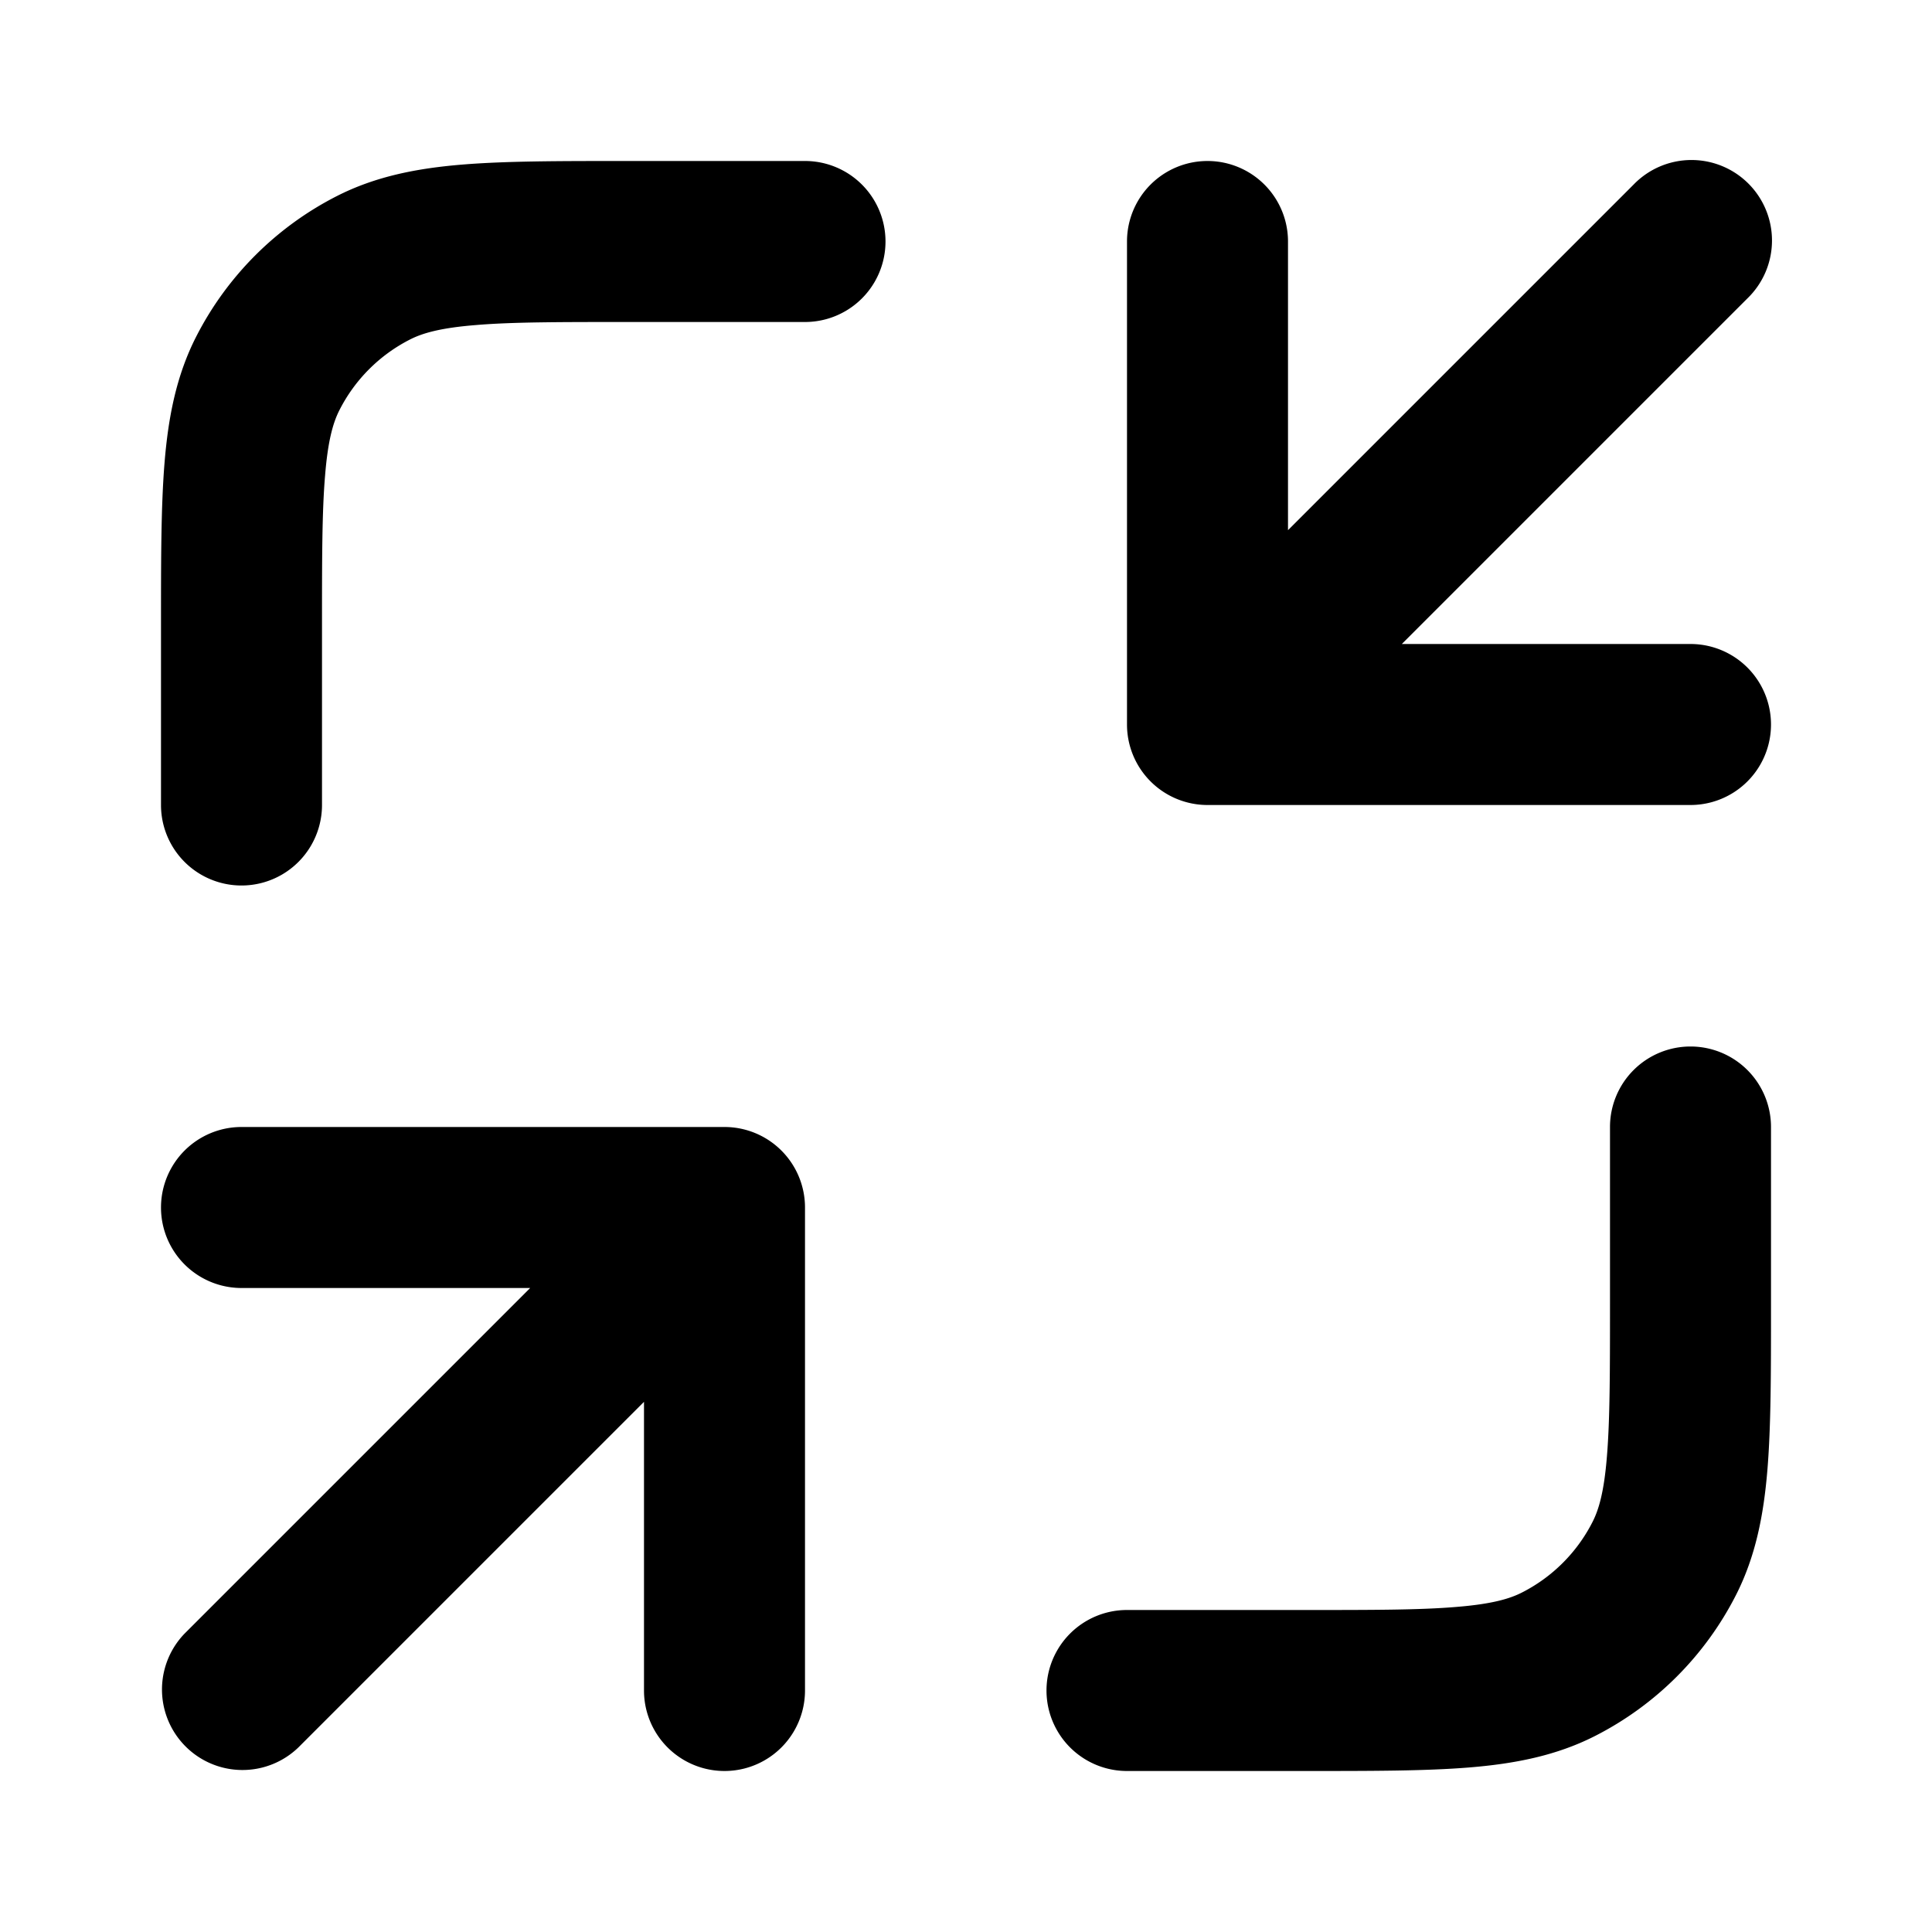 <svg xmlns="http://www.w3.org/2000/svg" width="24" height="24" viewBox="0 0 24 24">
  <path fill-rule="evenodd" d="M7.759 2H10a1 1 0 1 1 0 2H7.8c-.857 0-1.439 0-1.889.038-.438.035-.663.1-.819.18a2 2 0 0 0-.874.874c-.08.156-.145.38-.18.819C4 6.361 4 6.943 4 7.8V10a1 1 0 1 1-2 0V7.759c0-.805 0-1.47.044-2.01.046-.563.145-1.08.392-1.565a4 4 0 0 1 1.748-1.748c.485-.247 1.002-.346 1.564-.392C6.29 2 6.954 2 7.758 2ZM14 3a1 1 0 1 1 2 0v3.586l4.293-4.293a1 1 0 1 1 1.414 1.414L17.414 8H21a1 1 0 1 1 0 2h-6a1 1 0 0 1-1-1V3ZM3 16a1 1 0 1 1 0-2h6a1 1 0 0 1 1 1v6a1 1 0 1 1-2 0v-3.586l-4.293 4.293a1 1 0 0 1-1.414-1.414L6.586 16H3Zm18-3a1 1 0 0 1 1 1v2.241c0 .805 0 1.47-.044 2.01-.046.563-.145 1.08-.392 1.565a4 4 0 0 1-1.748 1.748c-.485.247-1.002.346-1.564.392-.541.044-1.206.044-2.01.044H14a1 1 0 1 1 0-2h2.2c.857 0 1.439 0 1.889-.038.438-.035.663-.1.819-.18a2 2 0 0 0 .874-.874c.08-.156.145-.38.18-.819.037-.45.038-1.032.038-1.889V14a1 1 0 0 1 1-1Z" clip-rule="evenodd"/>
</svg>
